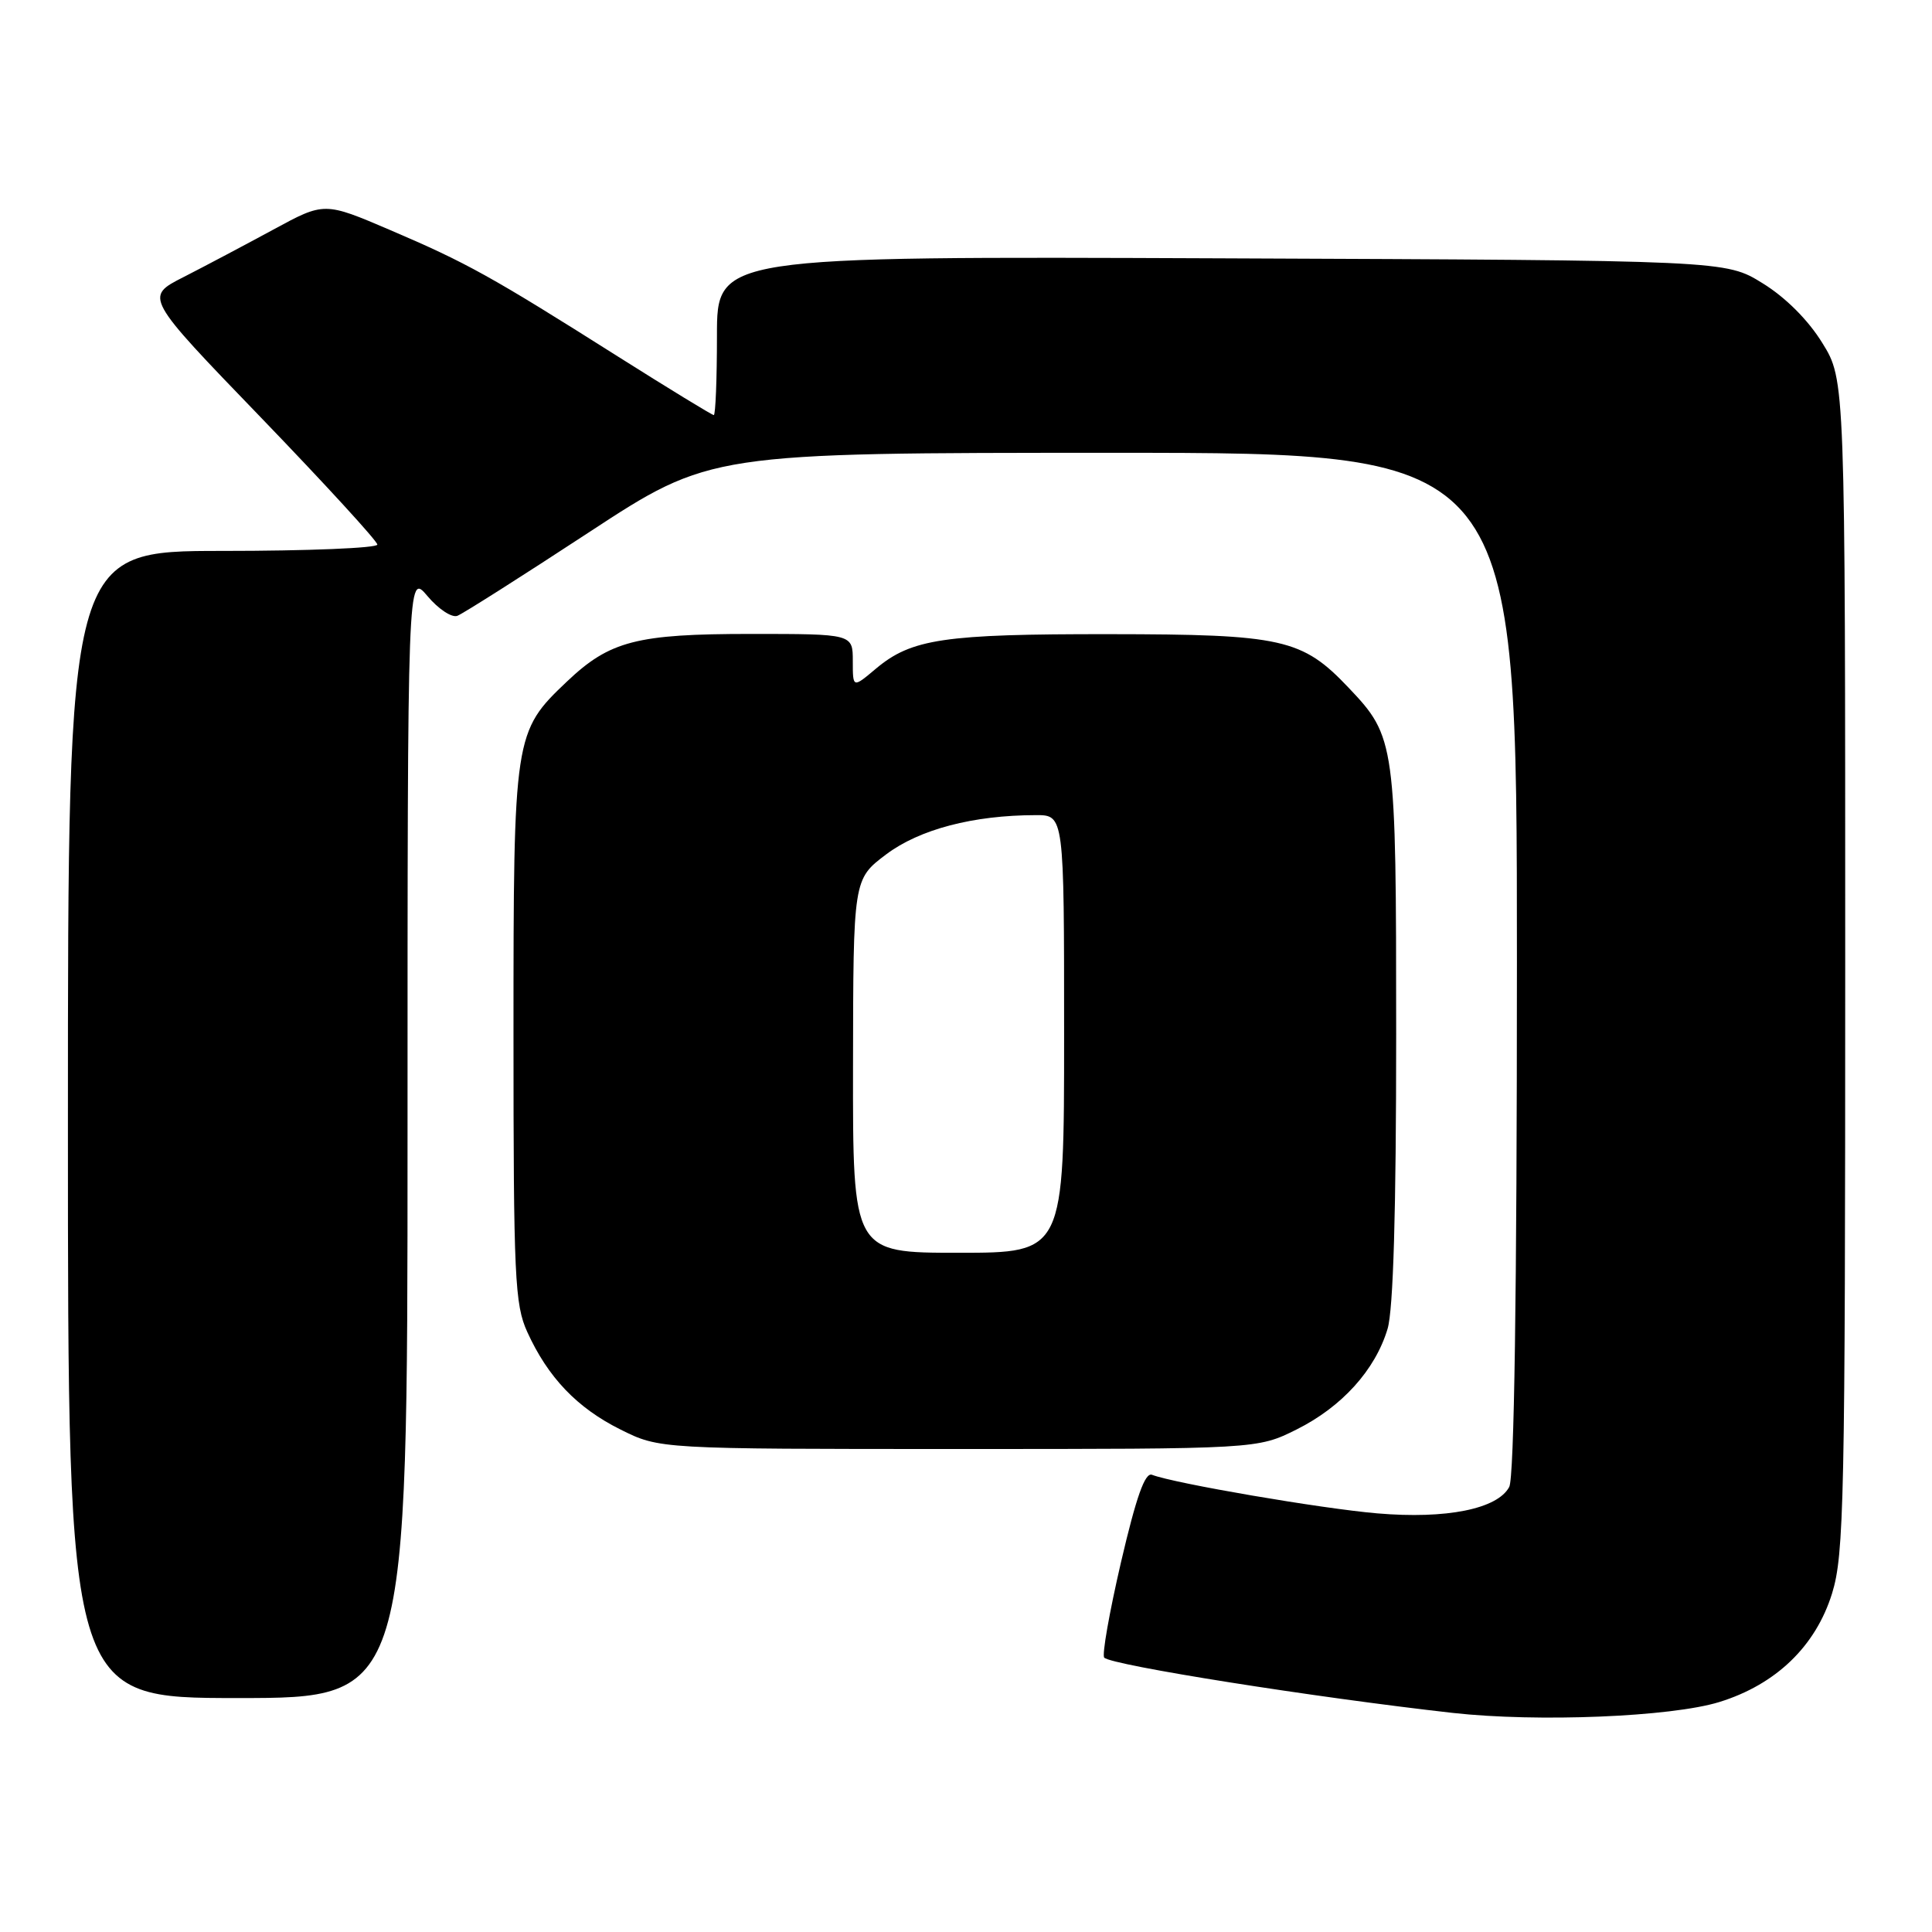 <?xml version="1.0" encoding="UTF-8" standalone="no"?>
<!DOCTYPE svg PUBLIC "-//W3C//DTD SVG 1.1//EN" "http://www.w3.org/Graphics/SVG/1.1/DTD/svg11.dtd" >
<svg xmlns="http://www.w3.org/2000/svg" xmlns:xlink="http://www.w3.org/1999/xlink" version="1.1" viewBox="0 0 256 256">
 <g >
 <path fill="currentColor"
d=" M 227.81 225.53 C 235.32 223.21 240.59 218.13 242.76 211.13 C 244.35 205.98 244.50 198.85 244.50 127.92 C 244.50 50.34 244.50 50.34 241.47 45.45 C 239.60 42.41 236.59 39.40 233.55 37.53 C 228.66 34.50 228.66 34.50 161.83 34.23 C 95.00 33.96 95.00 33.96 95.00 44.48 C 95.00 50.27 94.81 55.00 94.58 55.00 C 94.35 55.00 88.61 51.49 81.83 47.21 C 65.02 36.58 61.85 34.83 51.74 30.50 C 42.98 26.75 42.98 26.75 36.24 30.41 C 32.53 32.42 27.17 35.26 24.33 36.71 C 19.15 39.34 19.15 39.34 34.58 55.33 C 43.06 64.13 50.00 71.70 50.00 72.16 C 50.00 72.62 40.78 73.00 29.50 73.00 C 9.00 73.00 9.00 73.00 9.00 149.00 C 9.00 225.00 9.00 225.00 31.50 225.00 C 54.00 225.00 54.00 225.00 54.00 150.42 C 54.00 75.85 54.00 75.85 56.64 78.98 C 58.08 80.70 59.87 81.88 60.60 81.60 C 61.34 81.32 69.18 76.34 78.03 70.54 C 94.12 60.00 94.12 60.00 147.56 60.00 C 201.00 60.00 201.00 60.00 201.00 127.57 C 201.00 171.45 200.64 195.80 199.98 197.03 C 198.42 199.95 191.64 201.31 182.50 200.53 C 175.10 199.90 155.65 196.57 152.65 195.42 C 151.72 195.06 150.57 198.30 148.54 206.99 C 147.00 213.63 145.99 219.33 146.32 219.65 C 147.33 220.66 174.15 224.91 192.50 226.97 C 203.72 228.22 221.42 227.50 227.81 225.53 Z  M 171.81 189.41 C 177.80 186.42 182.23 181.53 183.86 176.08 C 184.62 173.54 185.00 160.56 185.00 137.10 C 185.00 98.34 184.91 97.67 178.70 91.13 C 172.54 84.63 169.92 84.05 147.00 84.03 C 125.03 84.01 120.77 84.64 116.03 88.63 C 113.00 91.18 113.00 91.18 113.00 87.59 C 113.00 84.00 113.00 84.00 99.47 84.00 C 84.36 84.00 80.80 84.92 75.13 90.30 C 68.11 96.96 68.04 97.41 68.04 137.00 C 68.04 169.22 68.21 172.87 69.87 176.50 C 72.61 182.52 76.47 186.56 82.22 189.42 C 87.39 192.00 87.39 192.00 127.00 192.00 C 166.61 192.00 166.61 192.00 171.81 189.41 Z  M 113.03 141.25 C 113.06 116.50 113.06 116.50 117.42 113.21 C 121.84 109.89 128.95 108.02 137.25 108.01 C 141.00 108.00 141.00 108.00 141.00 137.00 C 141.00 166.00 141.00 166.00 127.00 166.00 C 113.00 166.00 113.00 166.00 113.03 141.25 Z "/>
</g>
</svg>